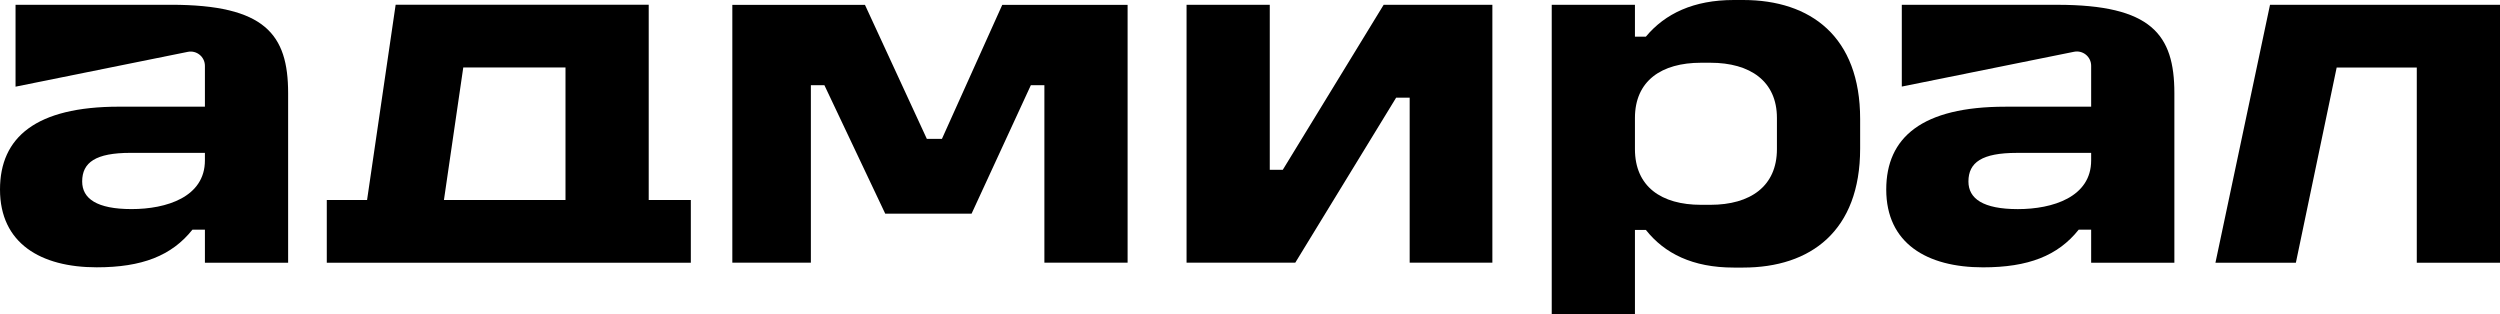 <svg width="175" height="22" viewBox="0 0 175 22" fill="currentColor"
  xmlns="http://www.w3.org/2000/svg">
  <path
    d="M1.088 0.334V6.067L13.146 3.63C13.765 3.505 14.344 3.978 14.344 4.61V7.467H8.337C2.512 7.467 0 9.611 0 13.265C0 17.025 2.84 18.712 6.771 18.712C9.939 18.712 12.014 17.904 13.47 16.077H14.344V18.39H20.169V6.519C20.169 2.407 18.558 0.334 11.969 0.334H1.088ZM9.138 10.7H14.344V11.227C14.344 13.793 11.65 14.636 9.211 14.636C6.771 14.636 5.752 13.898 5.752 12.703C5.752 11.368 6.699 10.7 9.138 10.7Z" />
  <path
    d="M32.429 4.724H39.585V13.998H31.076L32.429 4.724ZM27.695 0.332L25.695 13.998H22.875V18.39H48.358V13.998H45.41V0.332H27.695Z" />
  <path
    d="M51.263 0.34V18.389H56.761V5.962H57.707L61.967 14.958H68.01L72.16 5.962H73.107V18.389H78.932V0.34H70.158L65.935 9.722H64.879L60.547 0.34H51.263Z" />
  <path
    d="M83.059 0.334V18.389H90.668L97.731 6.835H98.677V18.389H104.466V0.334H96.857L89.794 11.888H88.884V0.334H83.059Z" />
  <path
    d="M108.621 0.336V22H114.446V16.094H115.211C116.521 17.746 118.487 18.73 121.363 18.73H122.019C126.751 18.73 130.21 16.164 130.21 10.401V8.328C130.21 2.565 126.751 0 122.019 0H121.363C118.56 0 116.558 0.949 115.211 2.565H114.446V0.336H108.621ZM119.07 4.392H119.725C122.528 4.392 124.385 5.693 124.385 8.258V10.437C124.385 13.037 122.528 14.337 119.725 14.337H119.07C116.303 14.337 114.446 13.072 114.446 10.437V8.258C114.446 5.657 116.303 4.392 119.07 4.392Z" />
  <path
    d="M158.901 0.336L155.081 18.392H160.711L163.567 4.728H169.175V18.392H175V0.336H158.901Z" />
  <path
    d="M133.126 0.336V6.06L145.183 3.624C145.803 3.499 146.381 3.972 146.381 4.604V7.469H140.374C134.549 7.469 132.037 9.613 132.037 13.267C132.037 17.027 134.877 18.714 138.809 18.714C141.976 18.714 144.051 17.906 145.508 16.078H146.381V18.392H152.206V6.521C152.206 2.409 150.596 0.336 144.006 0.336H133.126ZM141.175 10.702H146.381V11.229C146.381 13.794 143.687 14.638 141.248 14.638C138.809 14.638 137.79 13.9 137.79 12.705C137.79 11.37 138.736 10.702 141.175 10.702Z" />
</svg>